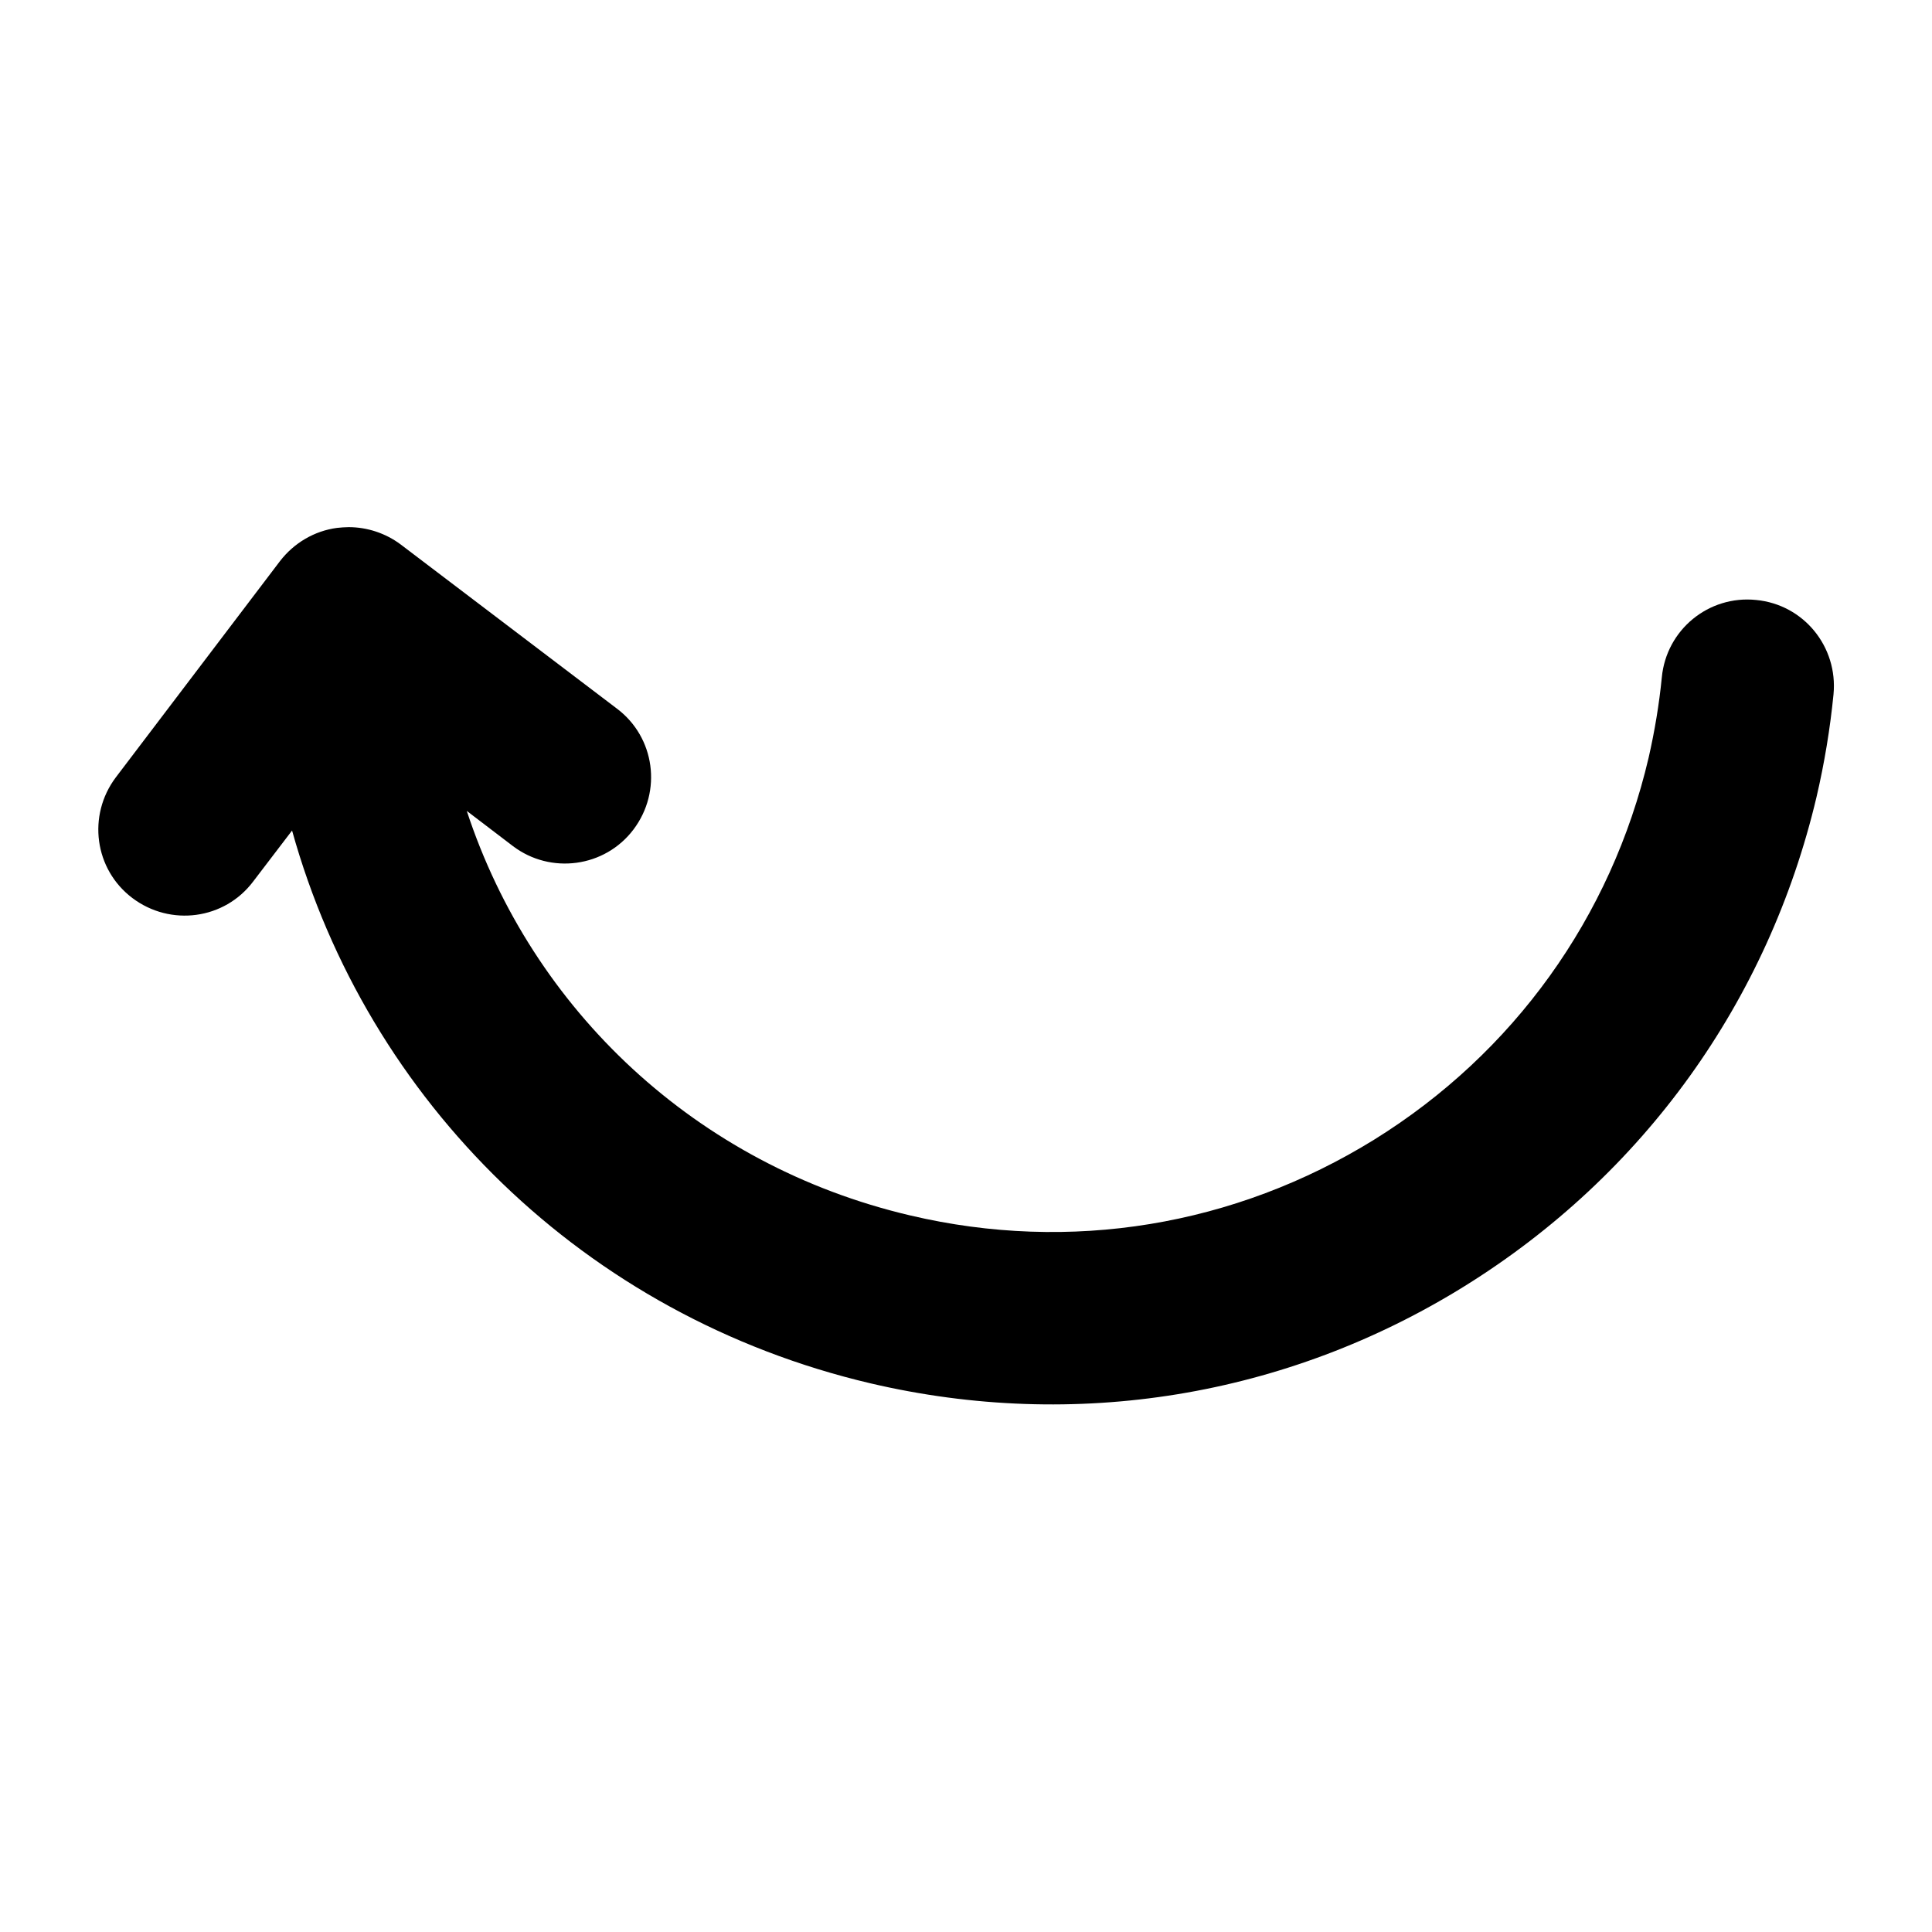 <?xml version="1.0" encoding="utf-8"?>
<!-- Generator: Adobe Illustrator 18.1.1, SVG Export Plug-In . SVG Version: 6.00 Build 0)  -->
<!DOCTYPE svg PUBLIC "-//W3C//DTD SVG 1.1//EN" "http://www.w3.org/Graphics/SVG/1.1/DTD/svg11.dtd">
<svg version="1.1" id="Layer_1" xmlns="http://www.w3.org/2000/svg" xmlns:xlink="http://www.w3.org/1999/xlink" x="0px" y="0px"
	 viewBox="0 0 512 512" enable-background="new 0 0 512 512" xml:space="preserve">
<path d="M465.4,159c-12.6-1.3-23.8,7.9-25,20.5c-0.7,7.1-1.9,14.3-3.5,21.3c-9.9,42.3-35.8,78.3-72.7,101.2
	c-37,22.9-80.6,30.1-123,20.1c-56.7-13.3-100.2-54.5-117.5-107.2l12.2,9.3c10,7.6,24.4,5.7,32-4.4c7.6-10.1,5.7-24.4-4.4-32
	l-57.3-43.5c-4-3-8.9-4.6-13.8-4.6c-1,0-2.1,0.1-3.1,0.2c-6,0.8-11.4,4-15.1,8.8l-43.5,57.3c-7.6,10.1-5.7,24.4,4.4,32
	c10.1,7.6,24.4,5.7,32-4.4l10.3-13.5c20,71.8,77.5,128.7,153.3,146.5c54.2,12.7,110.2,3.6,157.5-25.8
	c47.3-29.4,80.4-75.4,93.2-129.6c2.1-9,3.6-18.1,4.5-27.2C487.1,171.4,478,160.2,465.4,159z"/>
</svg>
